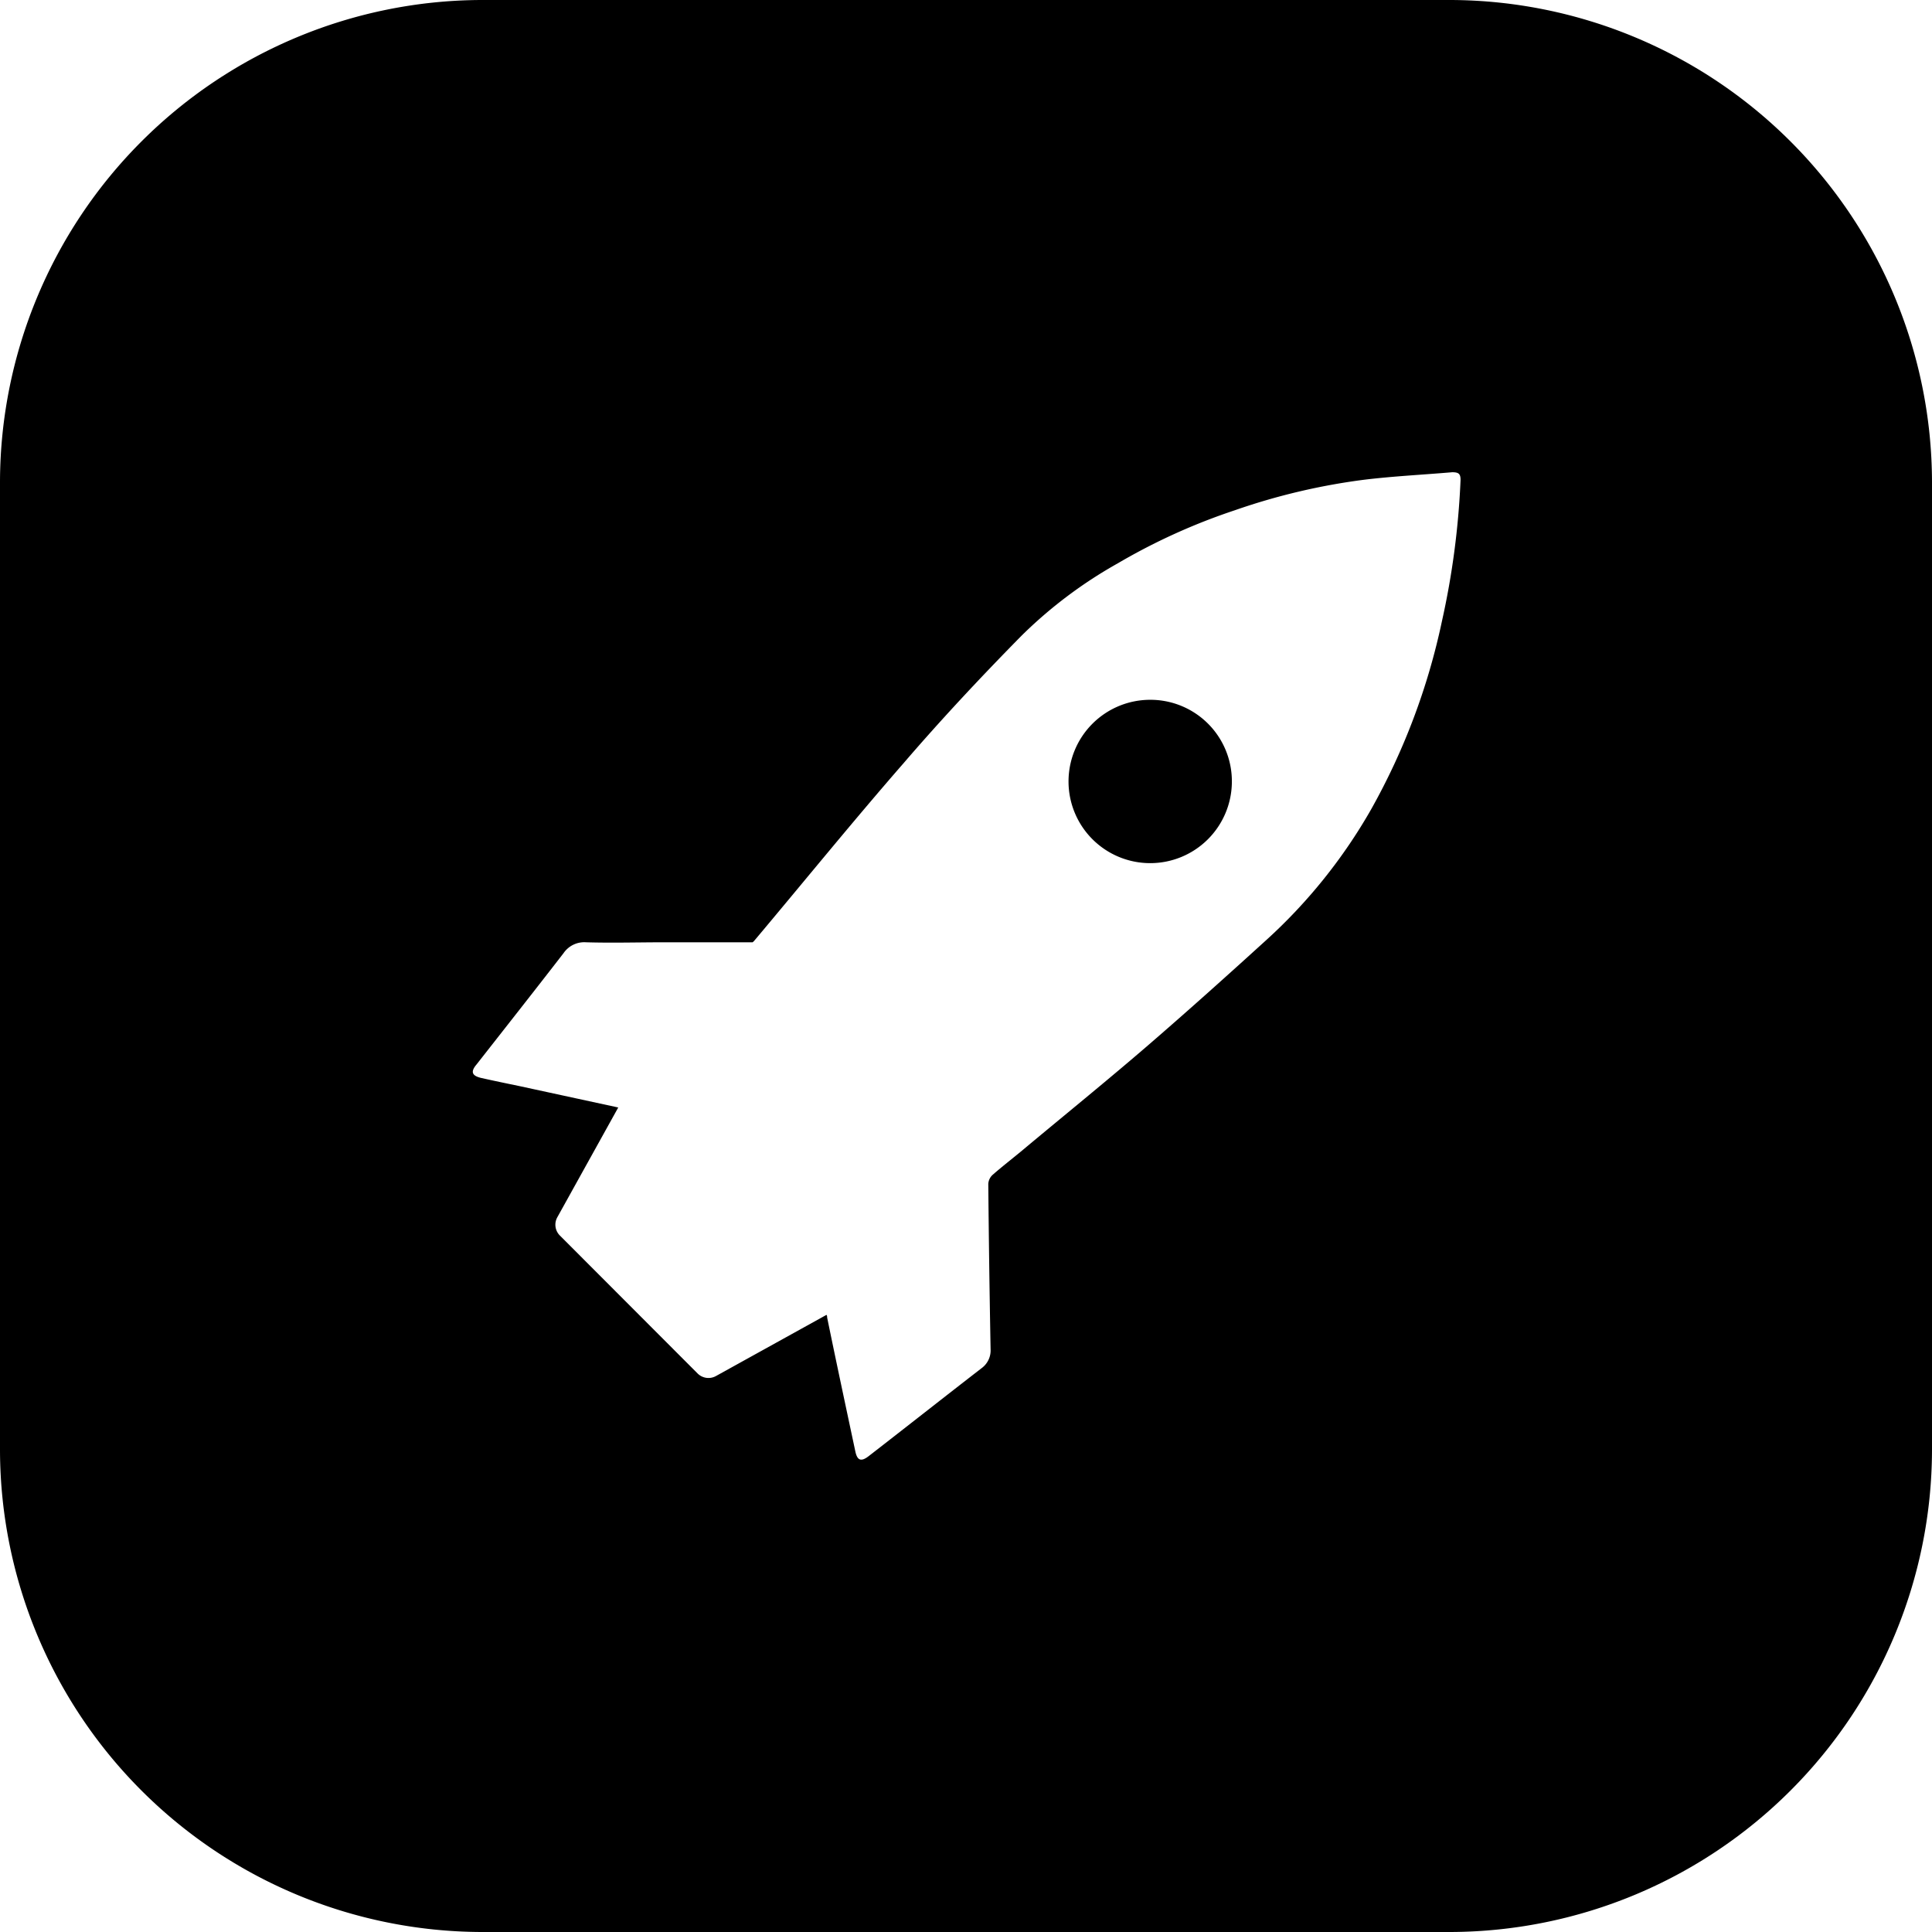 <svg height="512" viewBox="0 0 176 176" width="512" xmlns="http://www.w3.org/2000/svg"><g id="Layer_2" data-name="Layer 2"><g id="rocket"><path d="m104.75 63.75a7.44 7.44 0 1 0 7.47 7.47 7.42 7.42 0 0 0 -7.47-7.47z"/><path d="m132.17 0h-88.34a44 44 0 0 0 -43.83 43.83v88.34a44 44 0 0 0 43.83 43.83h88.34a44 44 0 0 0 43.83-43.83v-88.34a44 44 0 0 0 -43.83-43.83zm-.82 56.62a60.6 60.6 0 0 1 -6.45 17.12 48.54 48.54 0 0 1 -9.57 11.92c-3.52 3.2-7.06 6.38-10.66 9.49s-7.42 6.21-11.14 9.31c-1 .85-2.09 1.68-3.1 2.56a1.22 1.22 0 0 0 -.4.83q.07 7.53.21 15.06a2 2 0 0 1 -.81 1.72c-3.44 2.66-6.85 5.35-10.27 8-.71.56-1.07.44-1.25-.45-.86-4.05-1.73-8.1-2.56-12.16 0-.09 0-.16-.06-.24l-10.08 5.58a1.4 1.4 0 0 1 -1.66-.24l-12.55-12.57a1.39 1.39 0 0 1 -.23-1.66l5.55-10-.32-.07-8.68-1.88c-1.16-.24-2.32-.48-3.48-.74-.85-.2-1-.56-.42-1.24 2.64-3.37 5.29-6.73 7.91-10.12a2.29 2.29 0 0 1 2.06-1c2.37.07 4.75 0 7.12 0h8.05a1 1 0 0 0 .15-.14c4.55-5.41 9-10.9 13.65-16.23 3.44-4 7-7.8 10.7-11.56a41.05 41.05 0 0 1 8.78-6.6 55.88 55.88 0 0 1 10.66-4.83 58.27 58.27 0 0 1 11.79-2.78c2.64-.32 5.31-.45 8-.68.59 0 .78.14.76.76a73.08 73.08 0 0 1 -1.7 12.84z"/></g></g></svg>